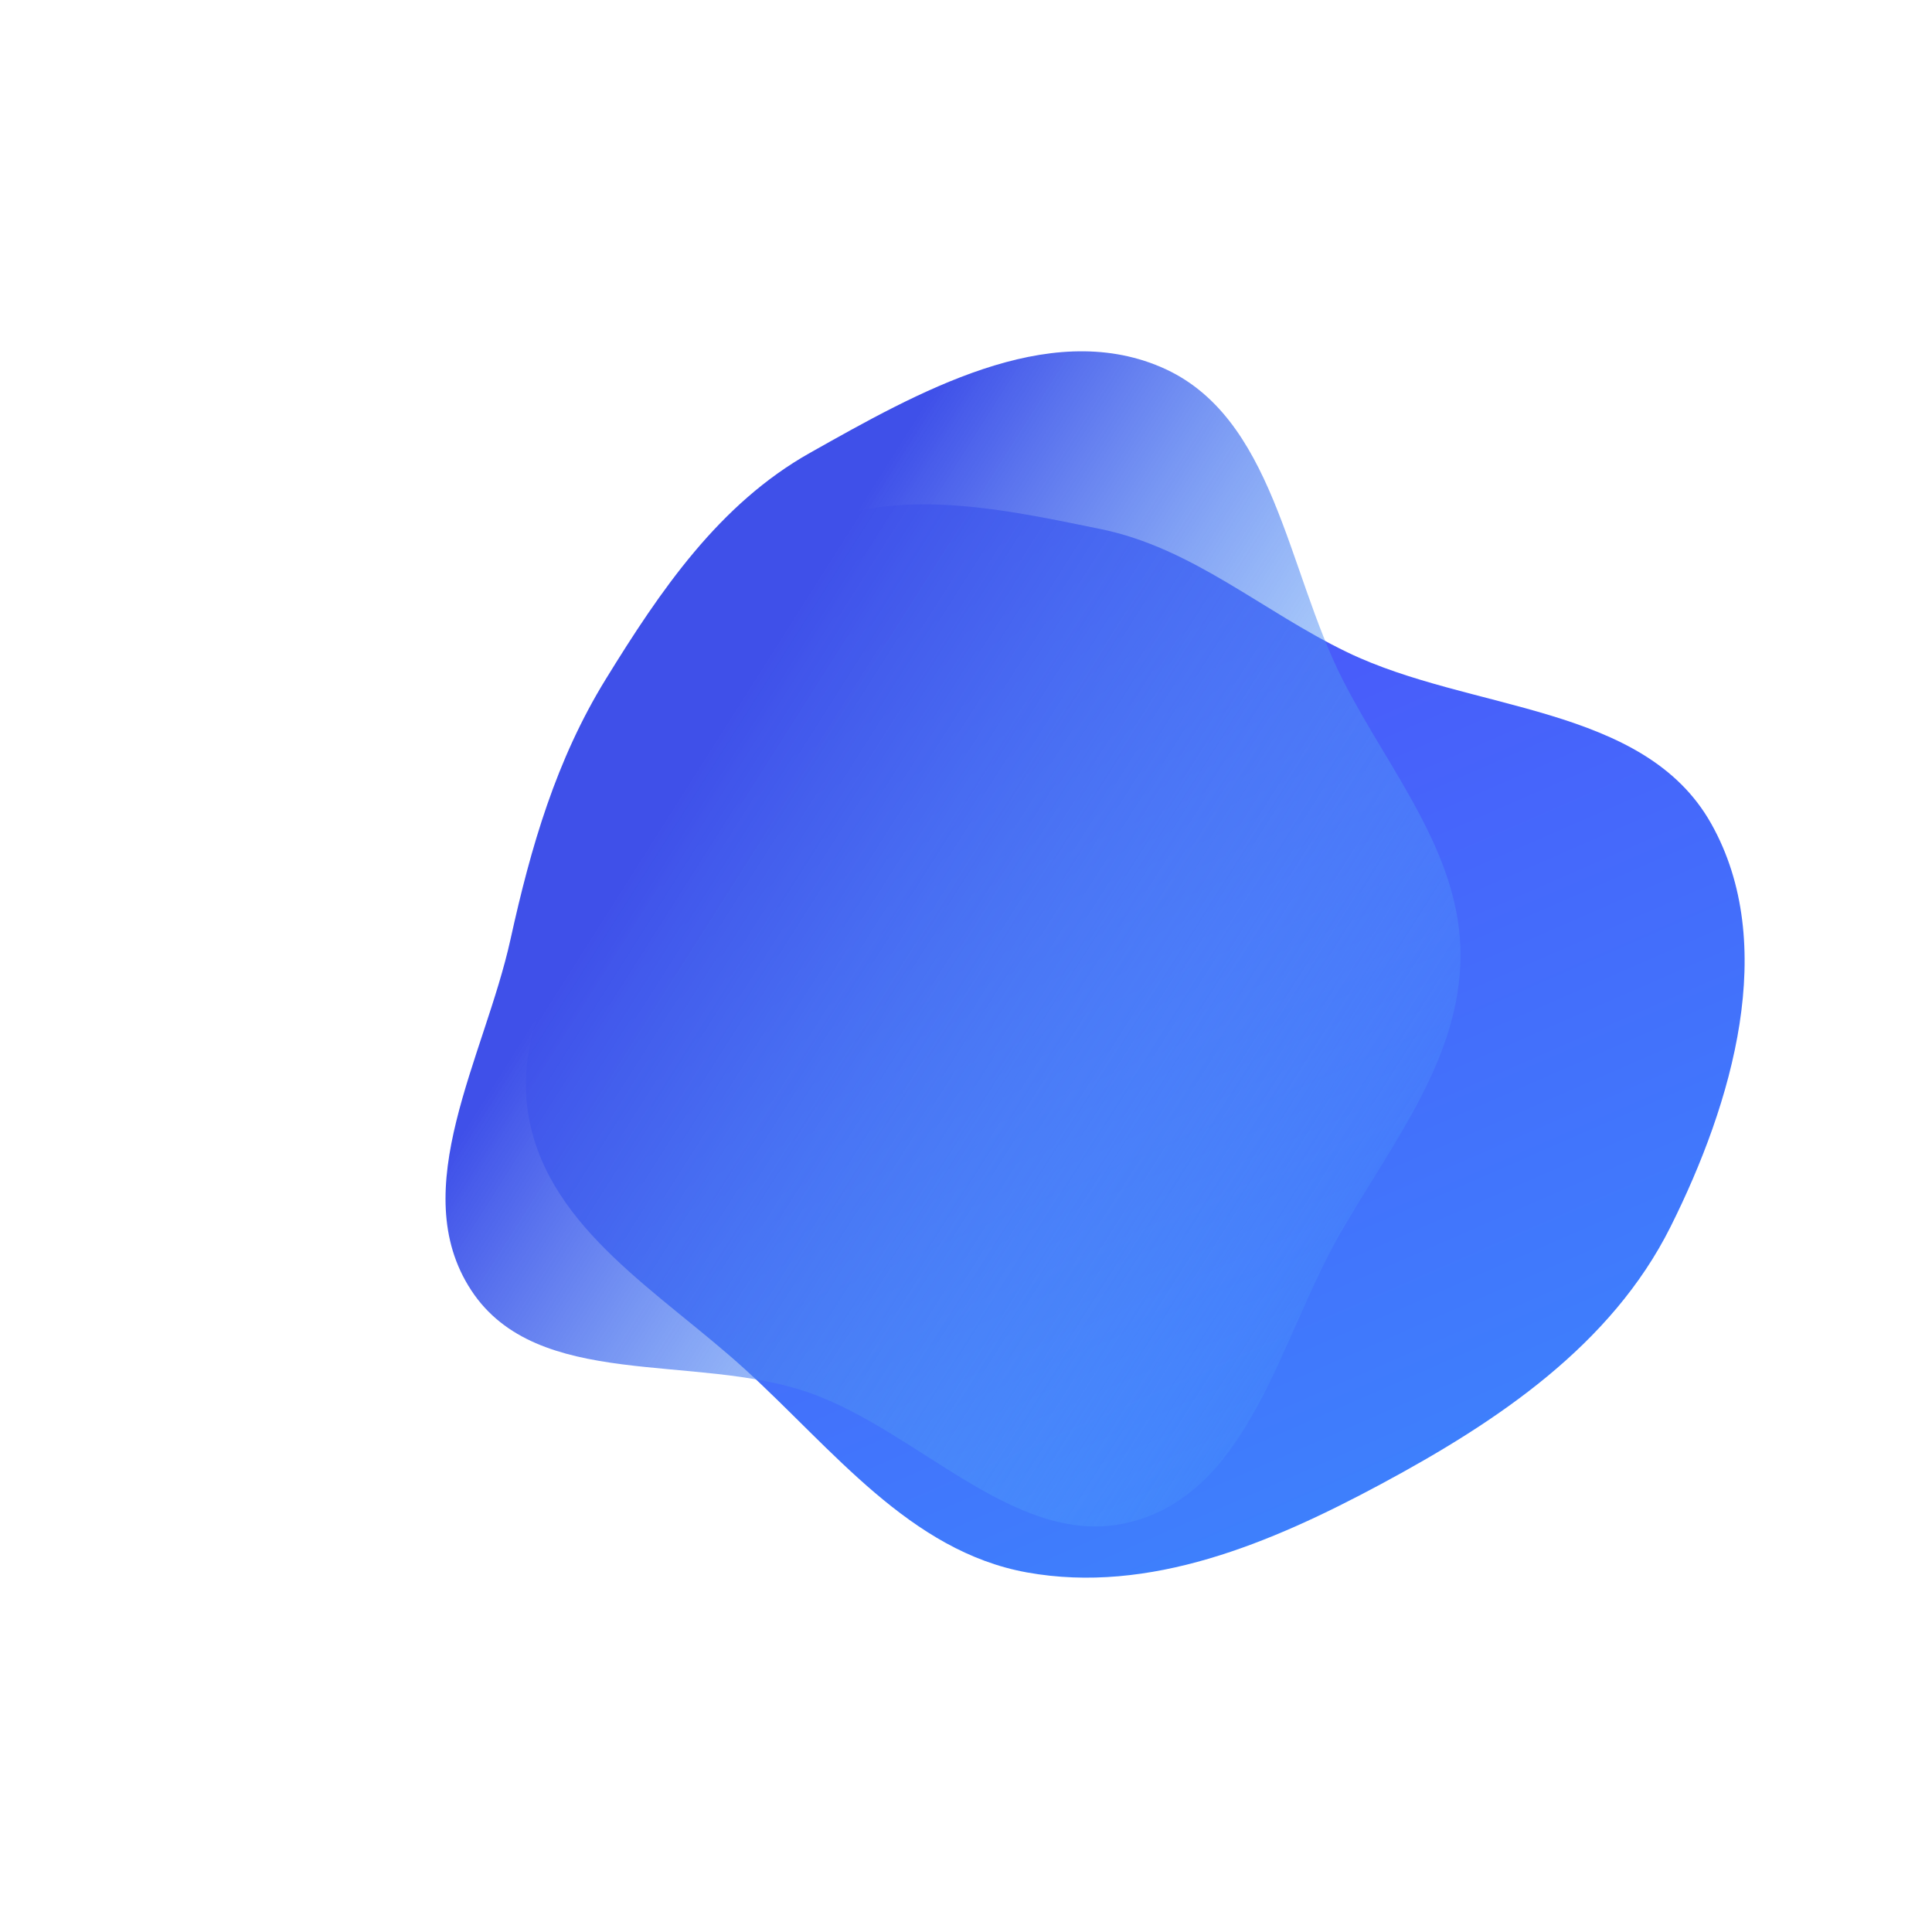 <?xml version="1.0" encoding="UTF-8"?>
<svg width="789px" height="785px" viewBox="0 0 789 785" version="1.1" xmlns="http://www.w3.org/2000/svg" xmlns:xlink="http://www.w3.org/1999/xlink">
    <title>Bubble Bottom Left</title>
    <defs>
        <linearGradient x1="43.934%" y1="99.078%" x2="72.623%" y2="-77.998%" id="linearGradient-1">
            <stop stop-color="#4D4DF9" offset="0%"></stop>
            <stop stop-color="#32A9FF" offset="100%"></stop>
        </linearGradient>
        <linearGradient x1="65.321%" y1="71.581%" x2="14.316%" y2="7.906%" id="linearGradient-2">
            <stop stop-color="#3F50E9" offset="0%"></stop>
            <stop stop-color="#60CFFF" stop-opacity="0" offset="100%"></stop>
        </linearGradient>
    </defs>
    <g id="Assets" stroke="none" stroke-width="1" fill="none" fill-rule="evenodd">
        <g id="Bubbles" transform="translate(0, -866)" fill-rule="nonzero">
            <g id="Bubble-Bottom-Left" transform="translate(394.018, 1258.578) scale(-1, -1) rotate(-32) translate(-394.018, -1258.578)translate(105.652, 976.517)">
                <path d="M257.402,10.949 C308.209,14.295 361.432,22.783 399.104,56.983 C435.023,89.593 439.685,141.65 452.779,188.325 C465.243,232.751 490.14,278.771 473.387,321.768 C456.839,364.243 406.464,379.054 368.569,404.465 C332.431,428.698 300.933,467.016 257.402,466.604 C213.967,466.185 179.206,432.282 147.769,402.356 C119.897,375.823 109.555,338.856 89.032,306.322 C59.087,258.851 -2.505,224.272 0.079,168.23 C2.682,111.769 53.149,66.89 101.432,37.378 C147.535,9.199 203.463,7.397 257.402,10.949 Z" id="Vector" fill="url(#linearGradient-1)"></path>
                <path d="M288.764,48.061 C337.935,48.368 361.955,108.34 401.703,137.307 C441.384,166.224 507.266,170.19 521.042,217.337 C534.87,264.66 487.993,306.824 463.785,349.767 C444.809,383.429 424.542,414.404 395.553,439.943 C363.627,468.068 330.314,494.845 288.764,503.955 C239.547,514.745 180.109,528.079 141.543,495.633 C102.903,463.125 116.547,401.453 107.794,351.702 C100.536,310.441 82.353,269.795 94.775,229.787 C107.278,189.519 144.04,164.713 174.801,135.896 C210.684,102.283 239.614,47.757 288.764,48.061 Z" id="Vector" fill="url(#linearGradient-2)" transform="translate(307.045, 282.061) rotate(15) translate(-307.045, -282.061)"></path>
            </g>
        </g>
    </g>
</svg>